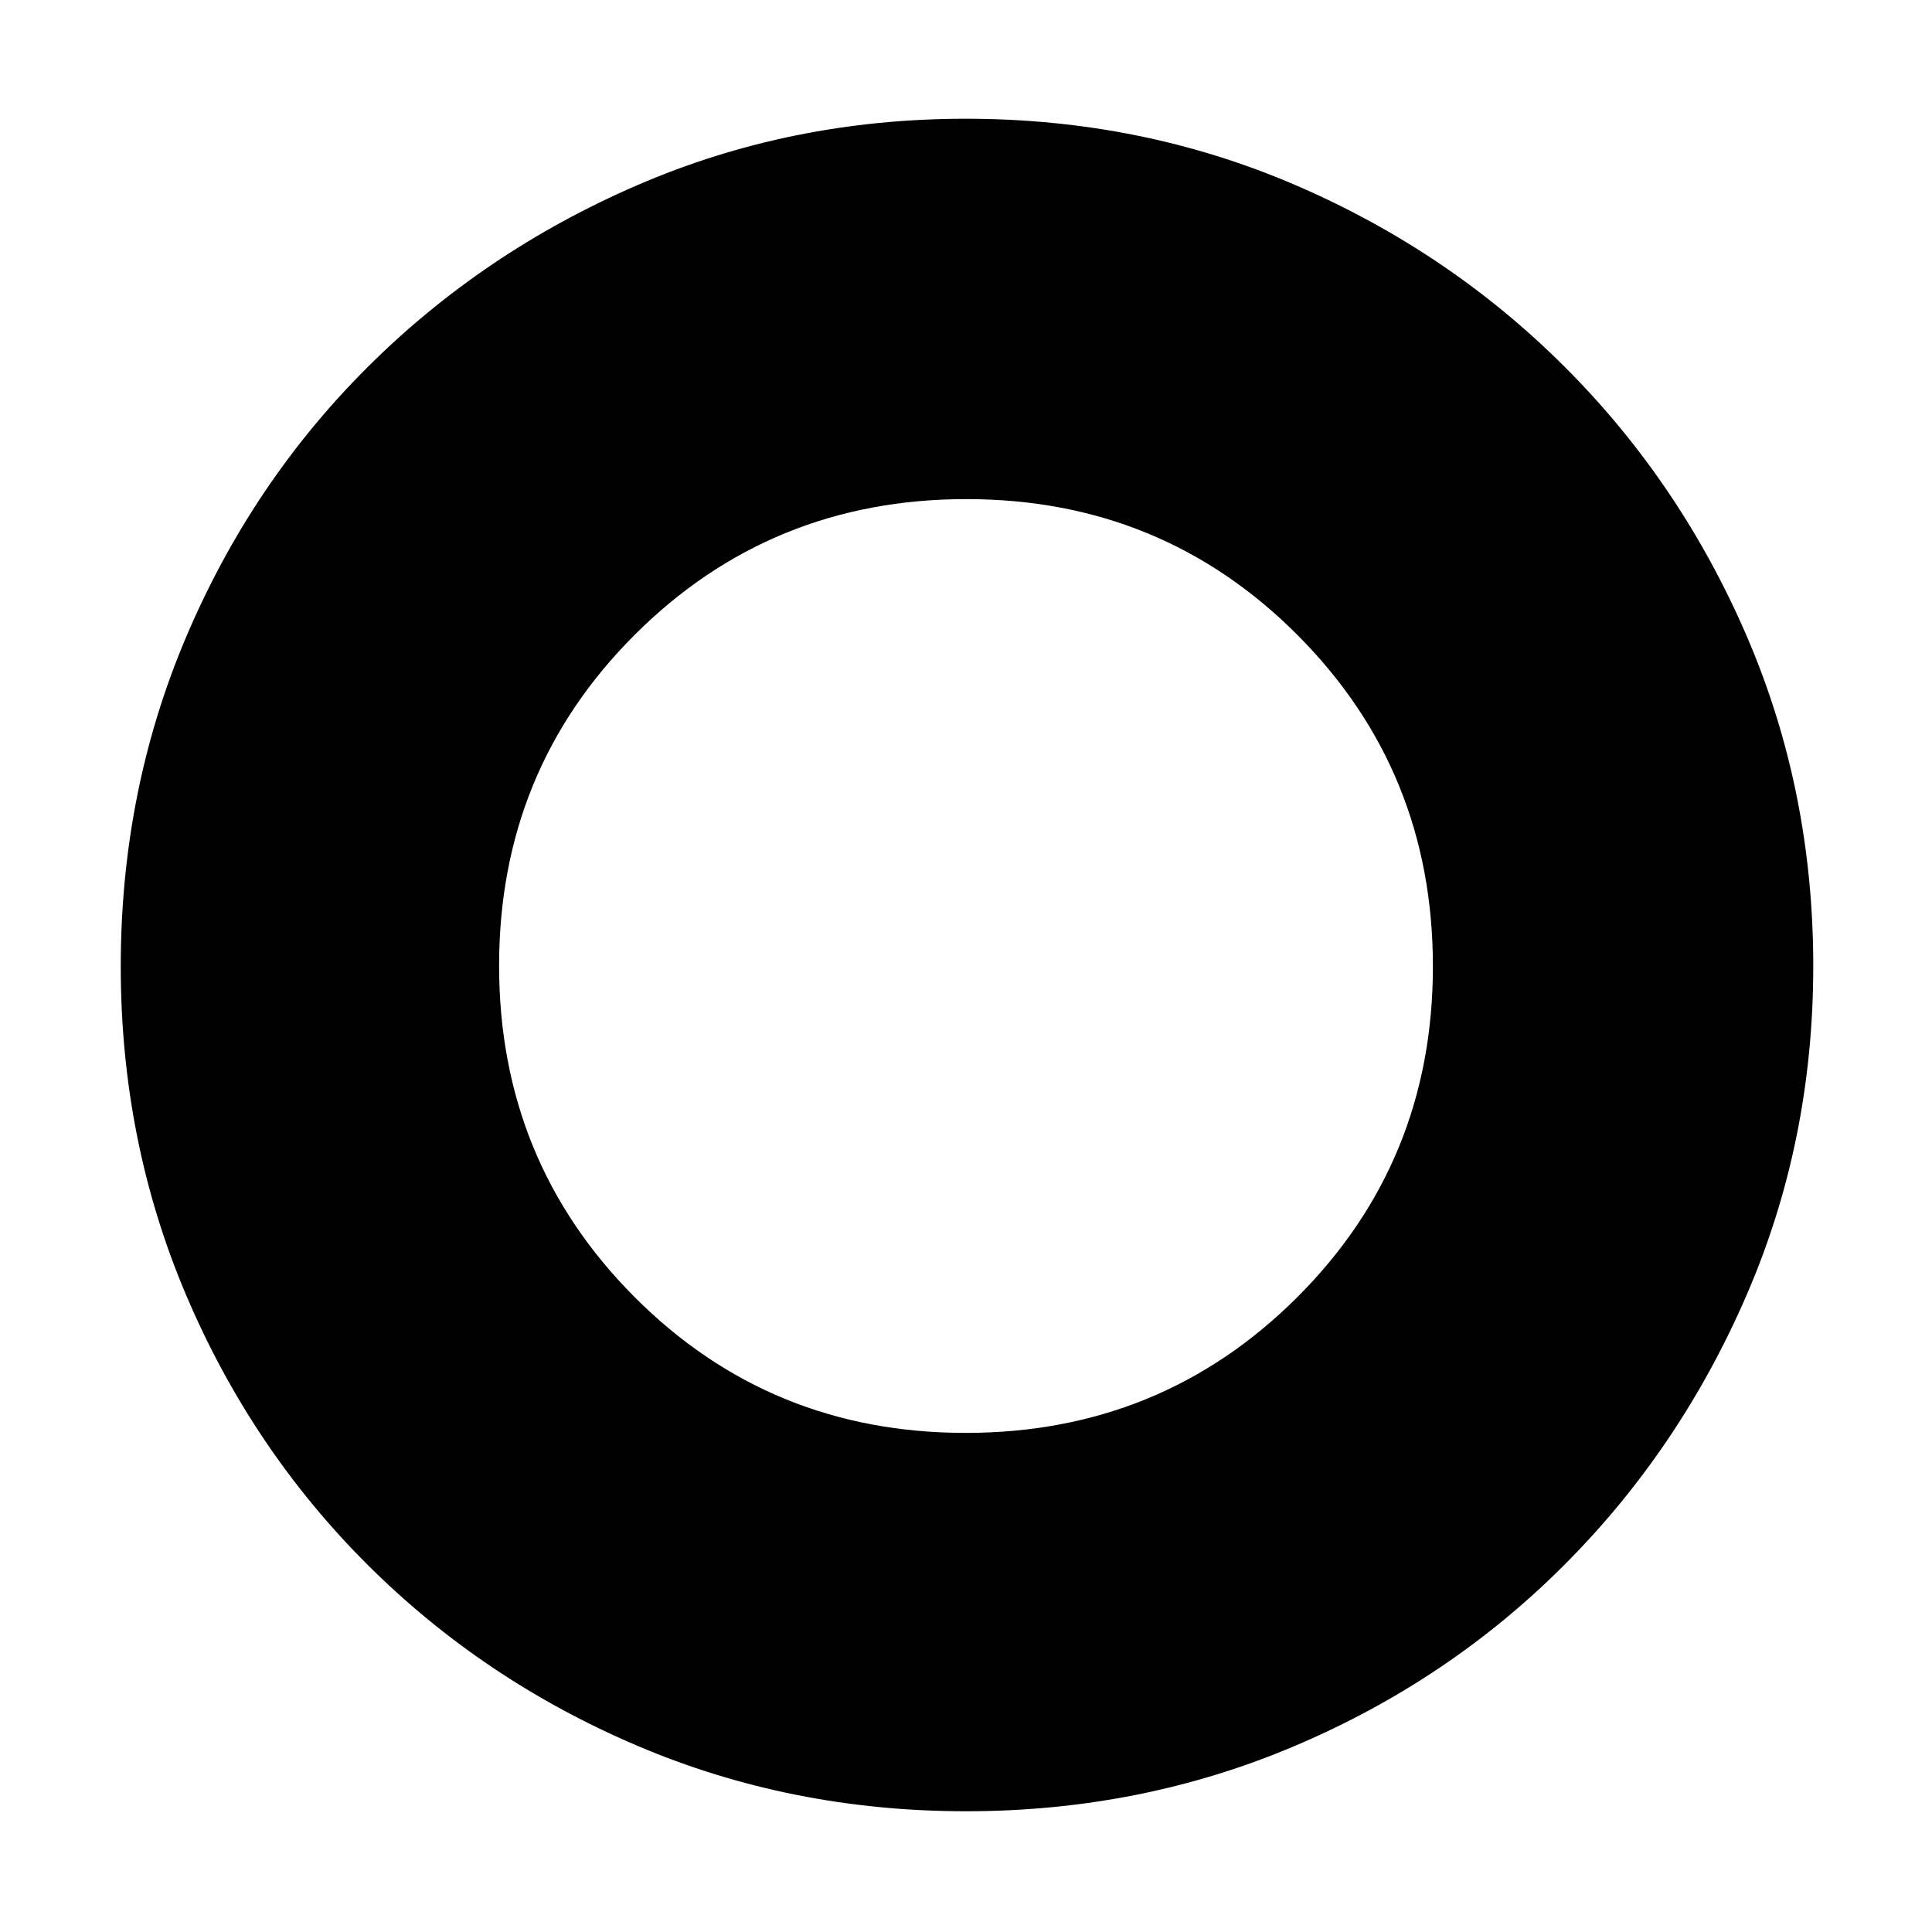 <svg xmlns="http://www.w3.org/2000/svg" height="48" viewBox="0 -960 960 960" width="48"><path d="M480.01-60q-87.04 0-163.52-32.62-76.49-32.61-133.99-90Q125-240 92.5-316.45 60-392.9 60-479.77 60-567 92.52-643.54q32.51-76.53 89.98-133.88 57.46-57.35 133.92-90.46Q392.88-901 479.77-901q87.23 0 163.72 32.88 76.49 32.89 134.11 90.52 57.63 57.62 90.52 134.11Q901-567 901-480.01q0 87.04-33.12 163.52-33.11 76.49-90.46 133.97-57.35 57.49-133.88 90Q567-60 480.01-60Zm-.19-188q97.18 0 164.68-67.32 67.5-67.33 67.5-164.5 0-97.18-67.32-164.68-67.33-67.5-164.5-67.5-97.18 0-164.68 67.32-67.5 67.33-67.5 164.5 0 97.18 67.32 164.68 67.33 67.5 164.5 67.5Z"/></svg>